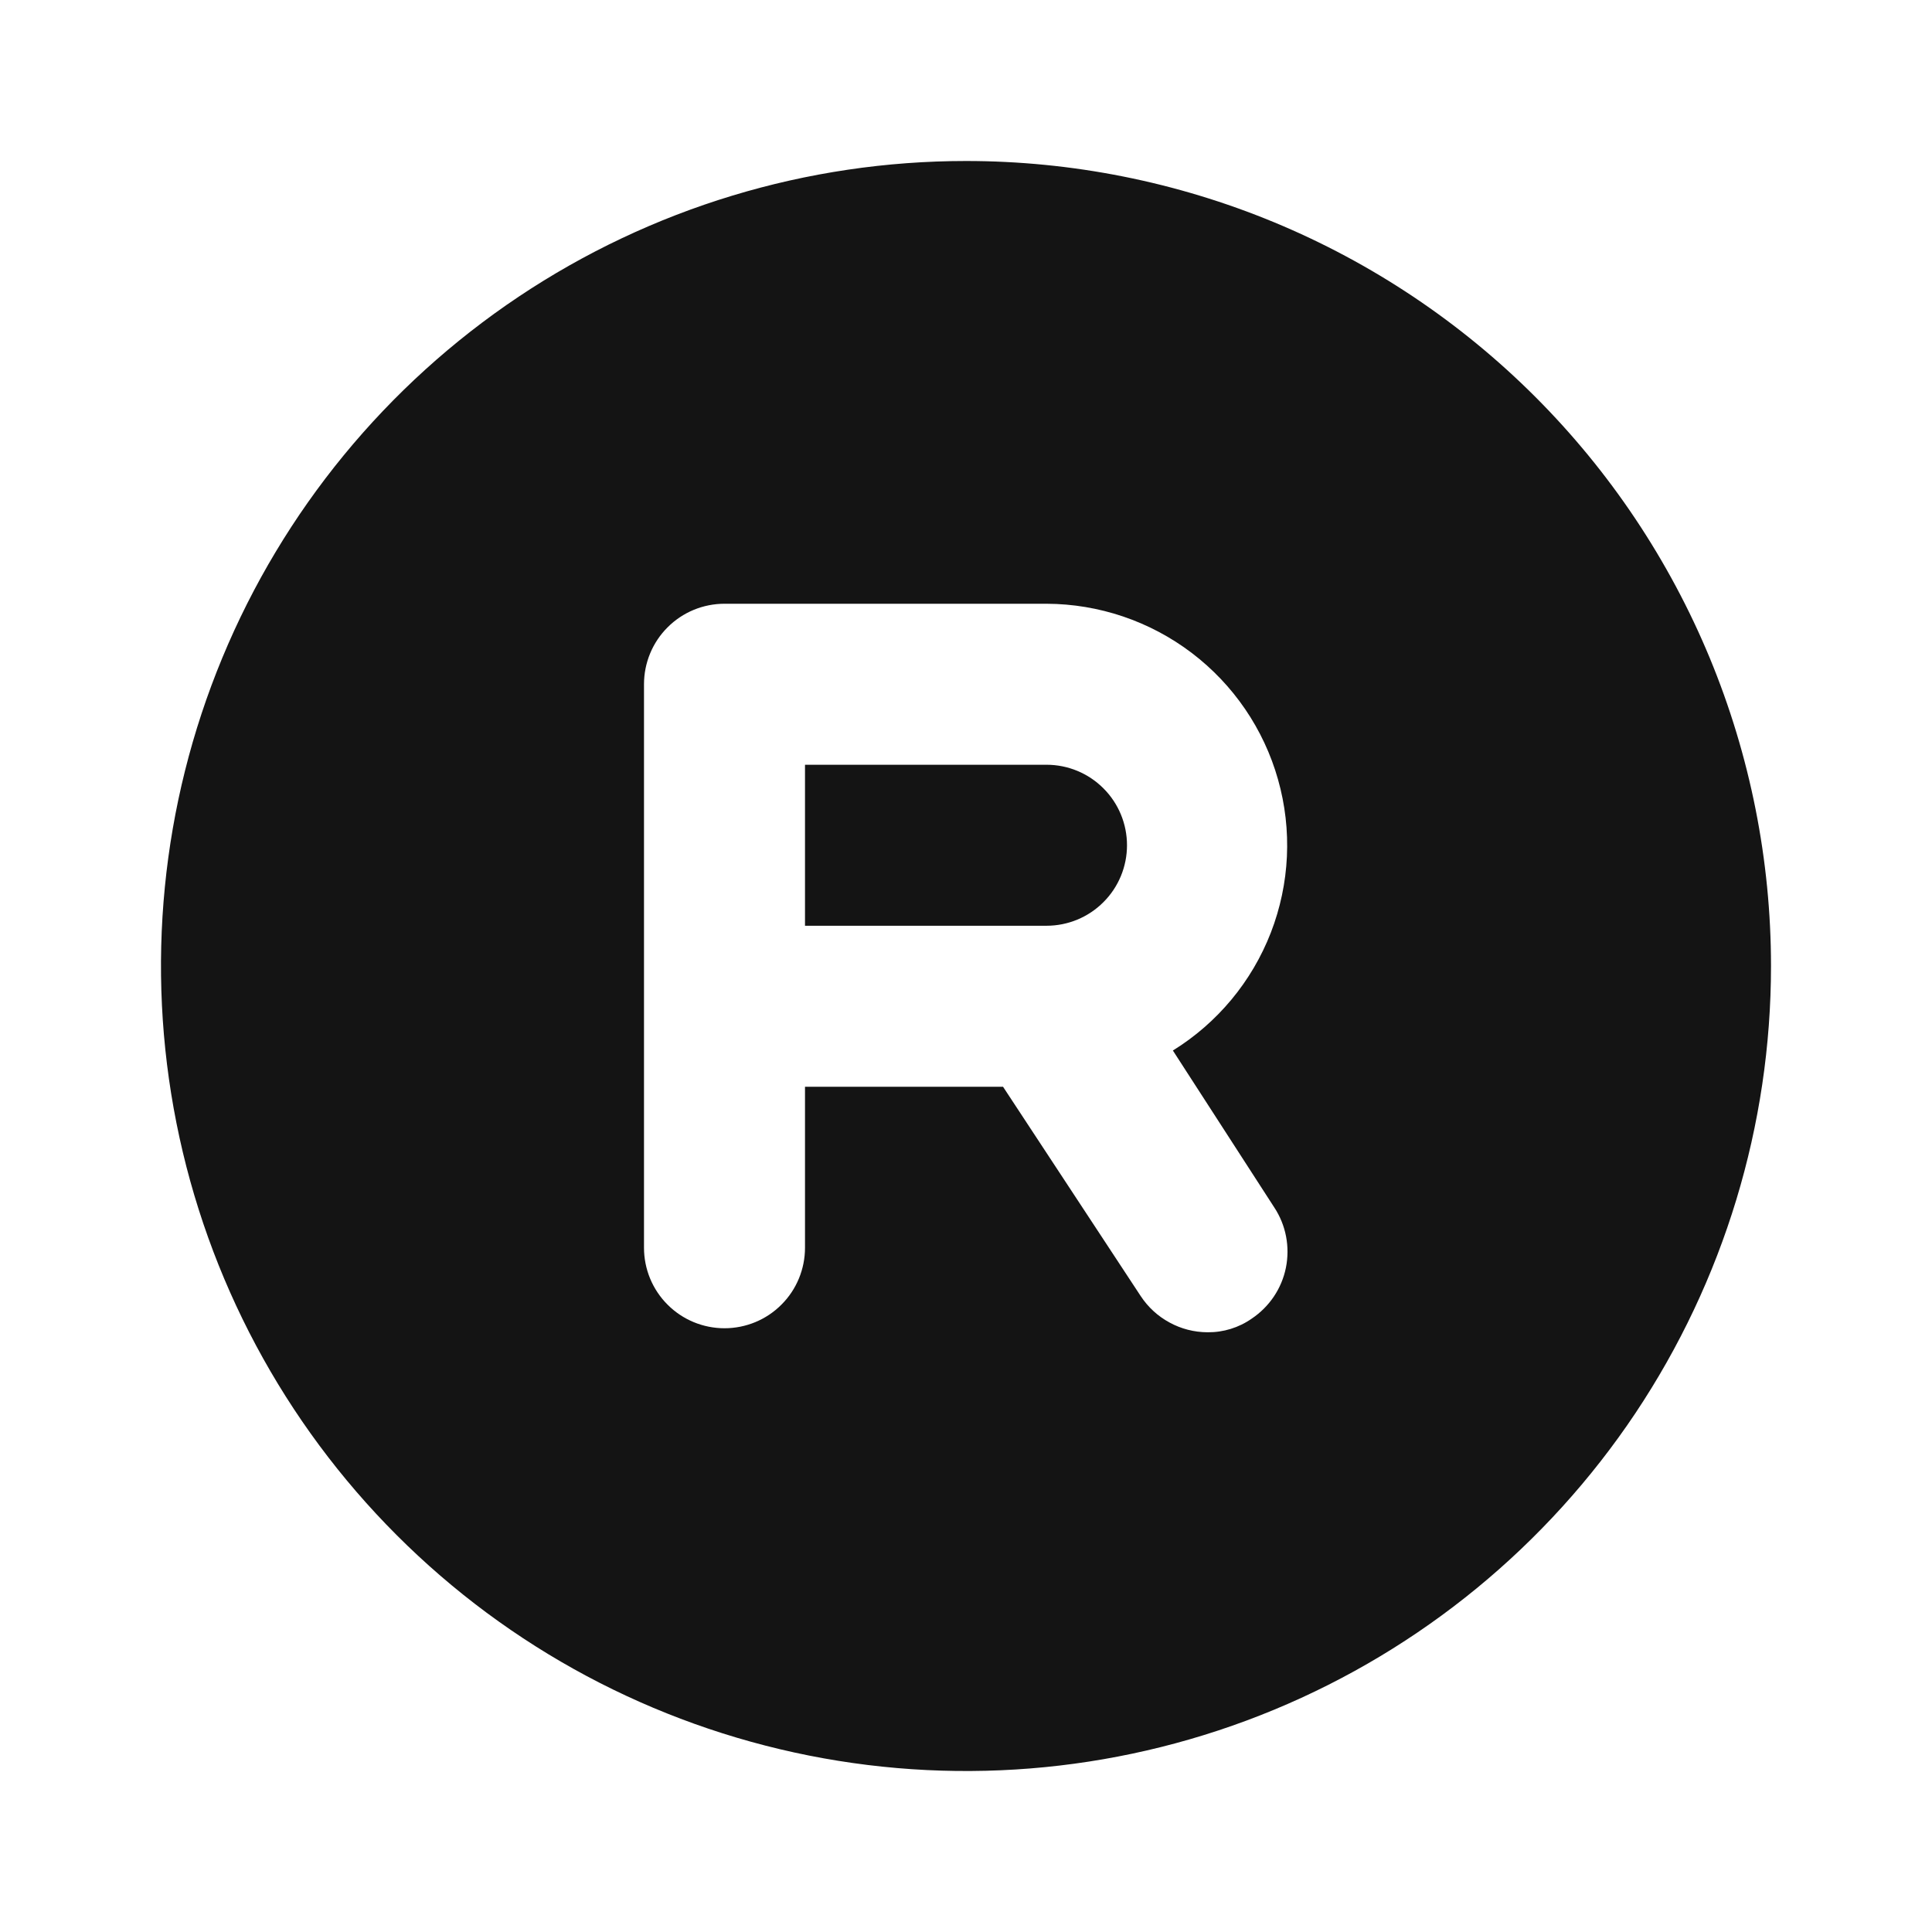 <svg width="24" height="24" viewBox="0 0 24 24" fill="none" xmlns="http://www.w3.org/2000/svg">
<path d="M13 9.5H10V11.5H13C13.265 11.5 13.52 11.395 13.707 11.207C13.895 11.02 14 10.765 14 10.5C14 10.235 13.895 9.98 13.707 9.793C13.52 9.605 13.265 9.5 13 9.5ZM12 2C10.022 2 8.089 2.586 6.444 3.685C4.8 4.784 3.518 6.346 2.761 8.173C2.004 10 1.806 12.011 2.192 13.951C2.578 15.891 3.53 17.672 4.929 19.071C6.327 20.47 8.109 21.422 10.049 21.808C11.989 22.194 14 21.996 15.827 21.239C17.654 20.482 19.216 19.2 20.315 17.556C21.413 15.911 22 13.978 22 12C22 10.687 21.741 9.386 21.239 8.173C20.736 6.96 20 5.858 19.071 4.929C18.142 4 17.04 3.264 15.827 2.761C14.614 2.259 13.313 2 12 2ZM15.83 15C15.975 15.22 16.026 15.489 15.974 15.748C15.922 16.006 15.769 16.233 15.55 16.38C15.389 16.493 15.197 16.552 15 16.55C14.835 16.549 14.673 16.508 14.529 16.429C14.384 16.351 14.261 16.238 14.17 16.1L12.46 13.5H10V15.5C10 15.765 9.895 16.02 9.707 16.207C9.52 16.395 9.265 16.5 9 16.5C8.735 16.5 8.48 16.395 8.293 16.207C8.105 16.02 8 15.765 8 15.5V8.5C8 8.235 8.105 7.98 8.293 7.793C8.48 7.605 8.735 7.5 9 7.5H13C13.652 7.502 14.285 7.717 14.803 8.11C15.322 8.504 15.699 9.056 15.876 9.683C16.054 10.31 16.022 10.978 15.787 11.585C15.551 12.193 15.124 12.707 14.57 13.05L15.83 15Z" fill="#141414"/>
</svg>
